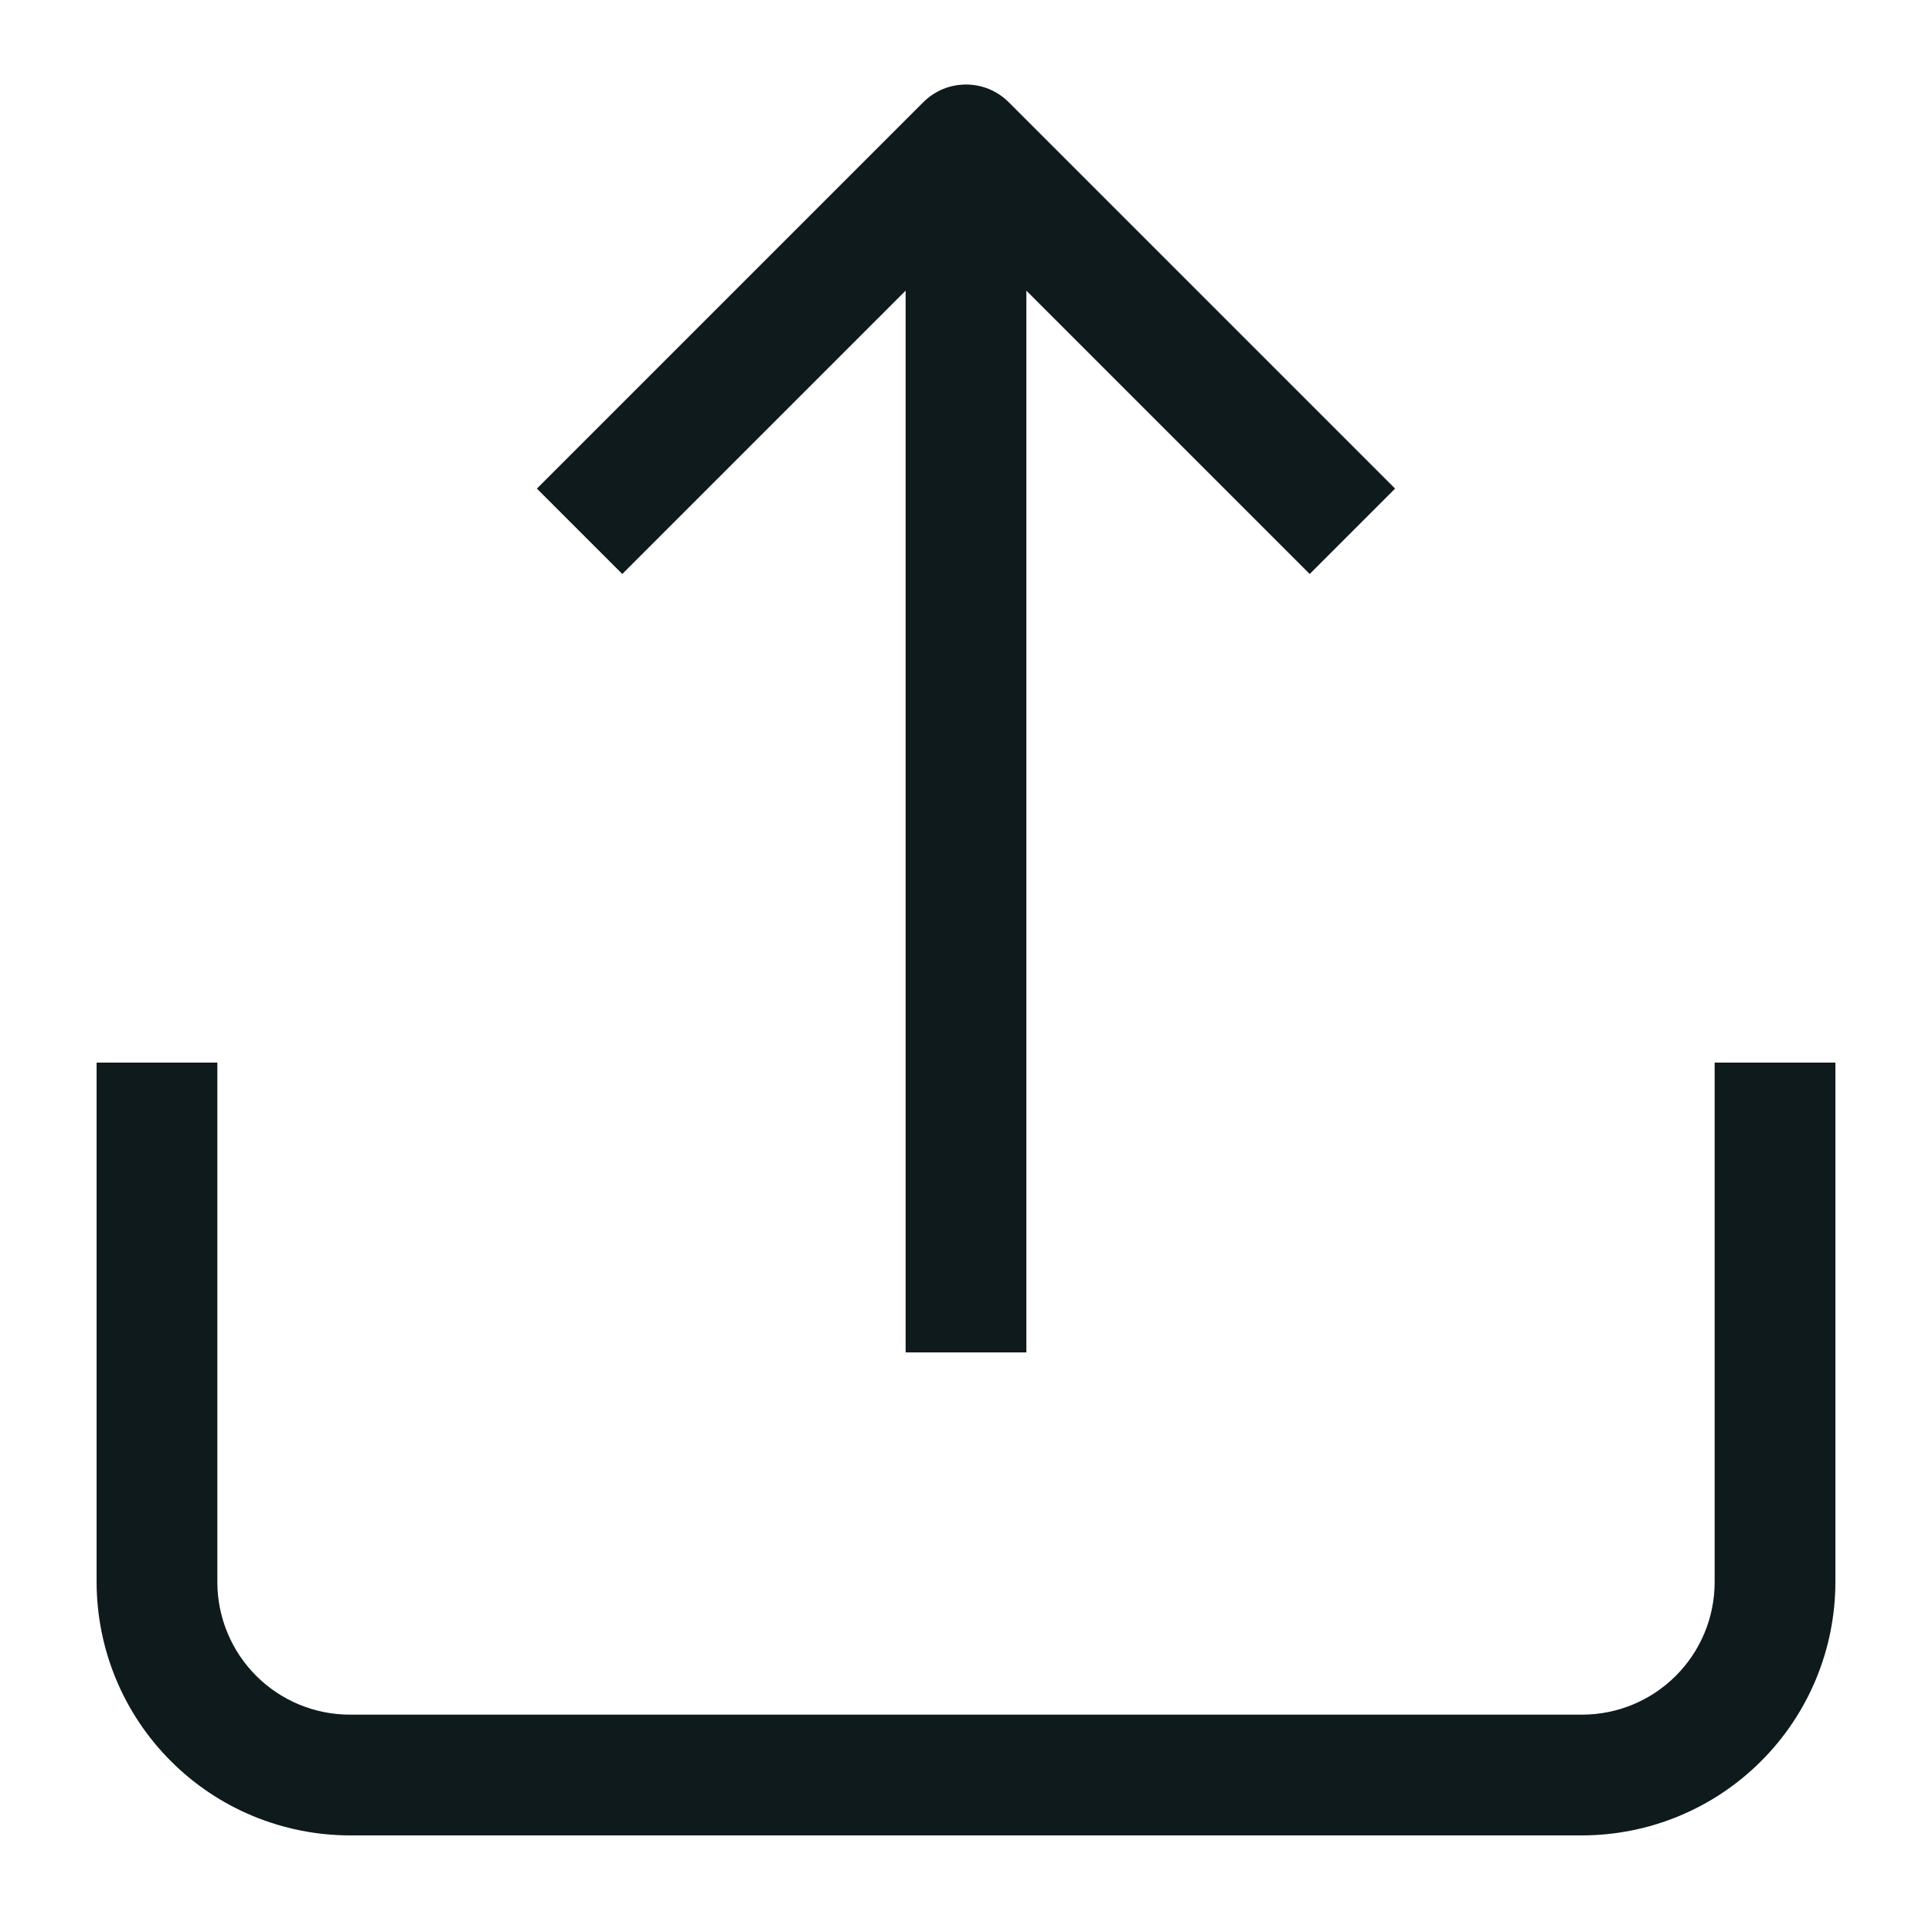 <svg width="20" height="20" viewBox="0 0 20 20" fill="none" xmlns="http://www.w3.org/2000/svg">
<path d="M19 11V16.378C18.999 17.073 18.723 17.74 18.231 18.231C17.74 18.723 17.073 18.999 16.378 19H3.622C2.927 18.999 2.26 18.723 1.769 18.231C1.277 17.74 1.001 17.073 1 16.378V11H2.25V16.378C2.25 16.742 2.395 17.091 2.652 17.348C2.909 17.605 3.258 17.75 3.622 17.75H16.378C16.742 17.75 17.091 17.605 17.348 17.348C17.605 17.091 17.75 16.742 17.75 16.378V11H19ZM9.375 3.009V14H10.625V3.009L13.558 5.942L14.442 5.058L10.442 1.058C10.384 1 10.315 0.954 10.239 0.922C10.163 0.891 10.082 0.875 10 0.875C9.918 0.875 9.837 0.891 9.761 0.922C9.685 0.954 9.616 1 9.558 1.058L5.558 5.058L6.442 5.942L9.375 3.009Z" fill="#0F1A1C"/>
</svg>
